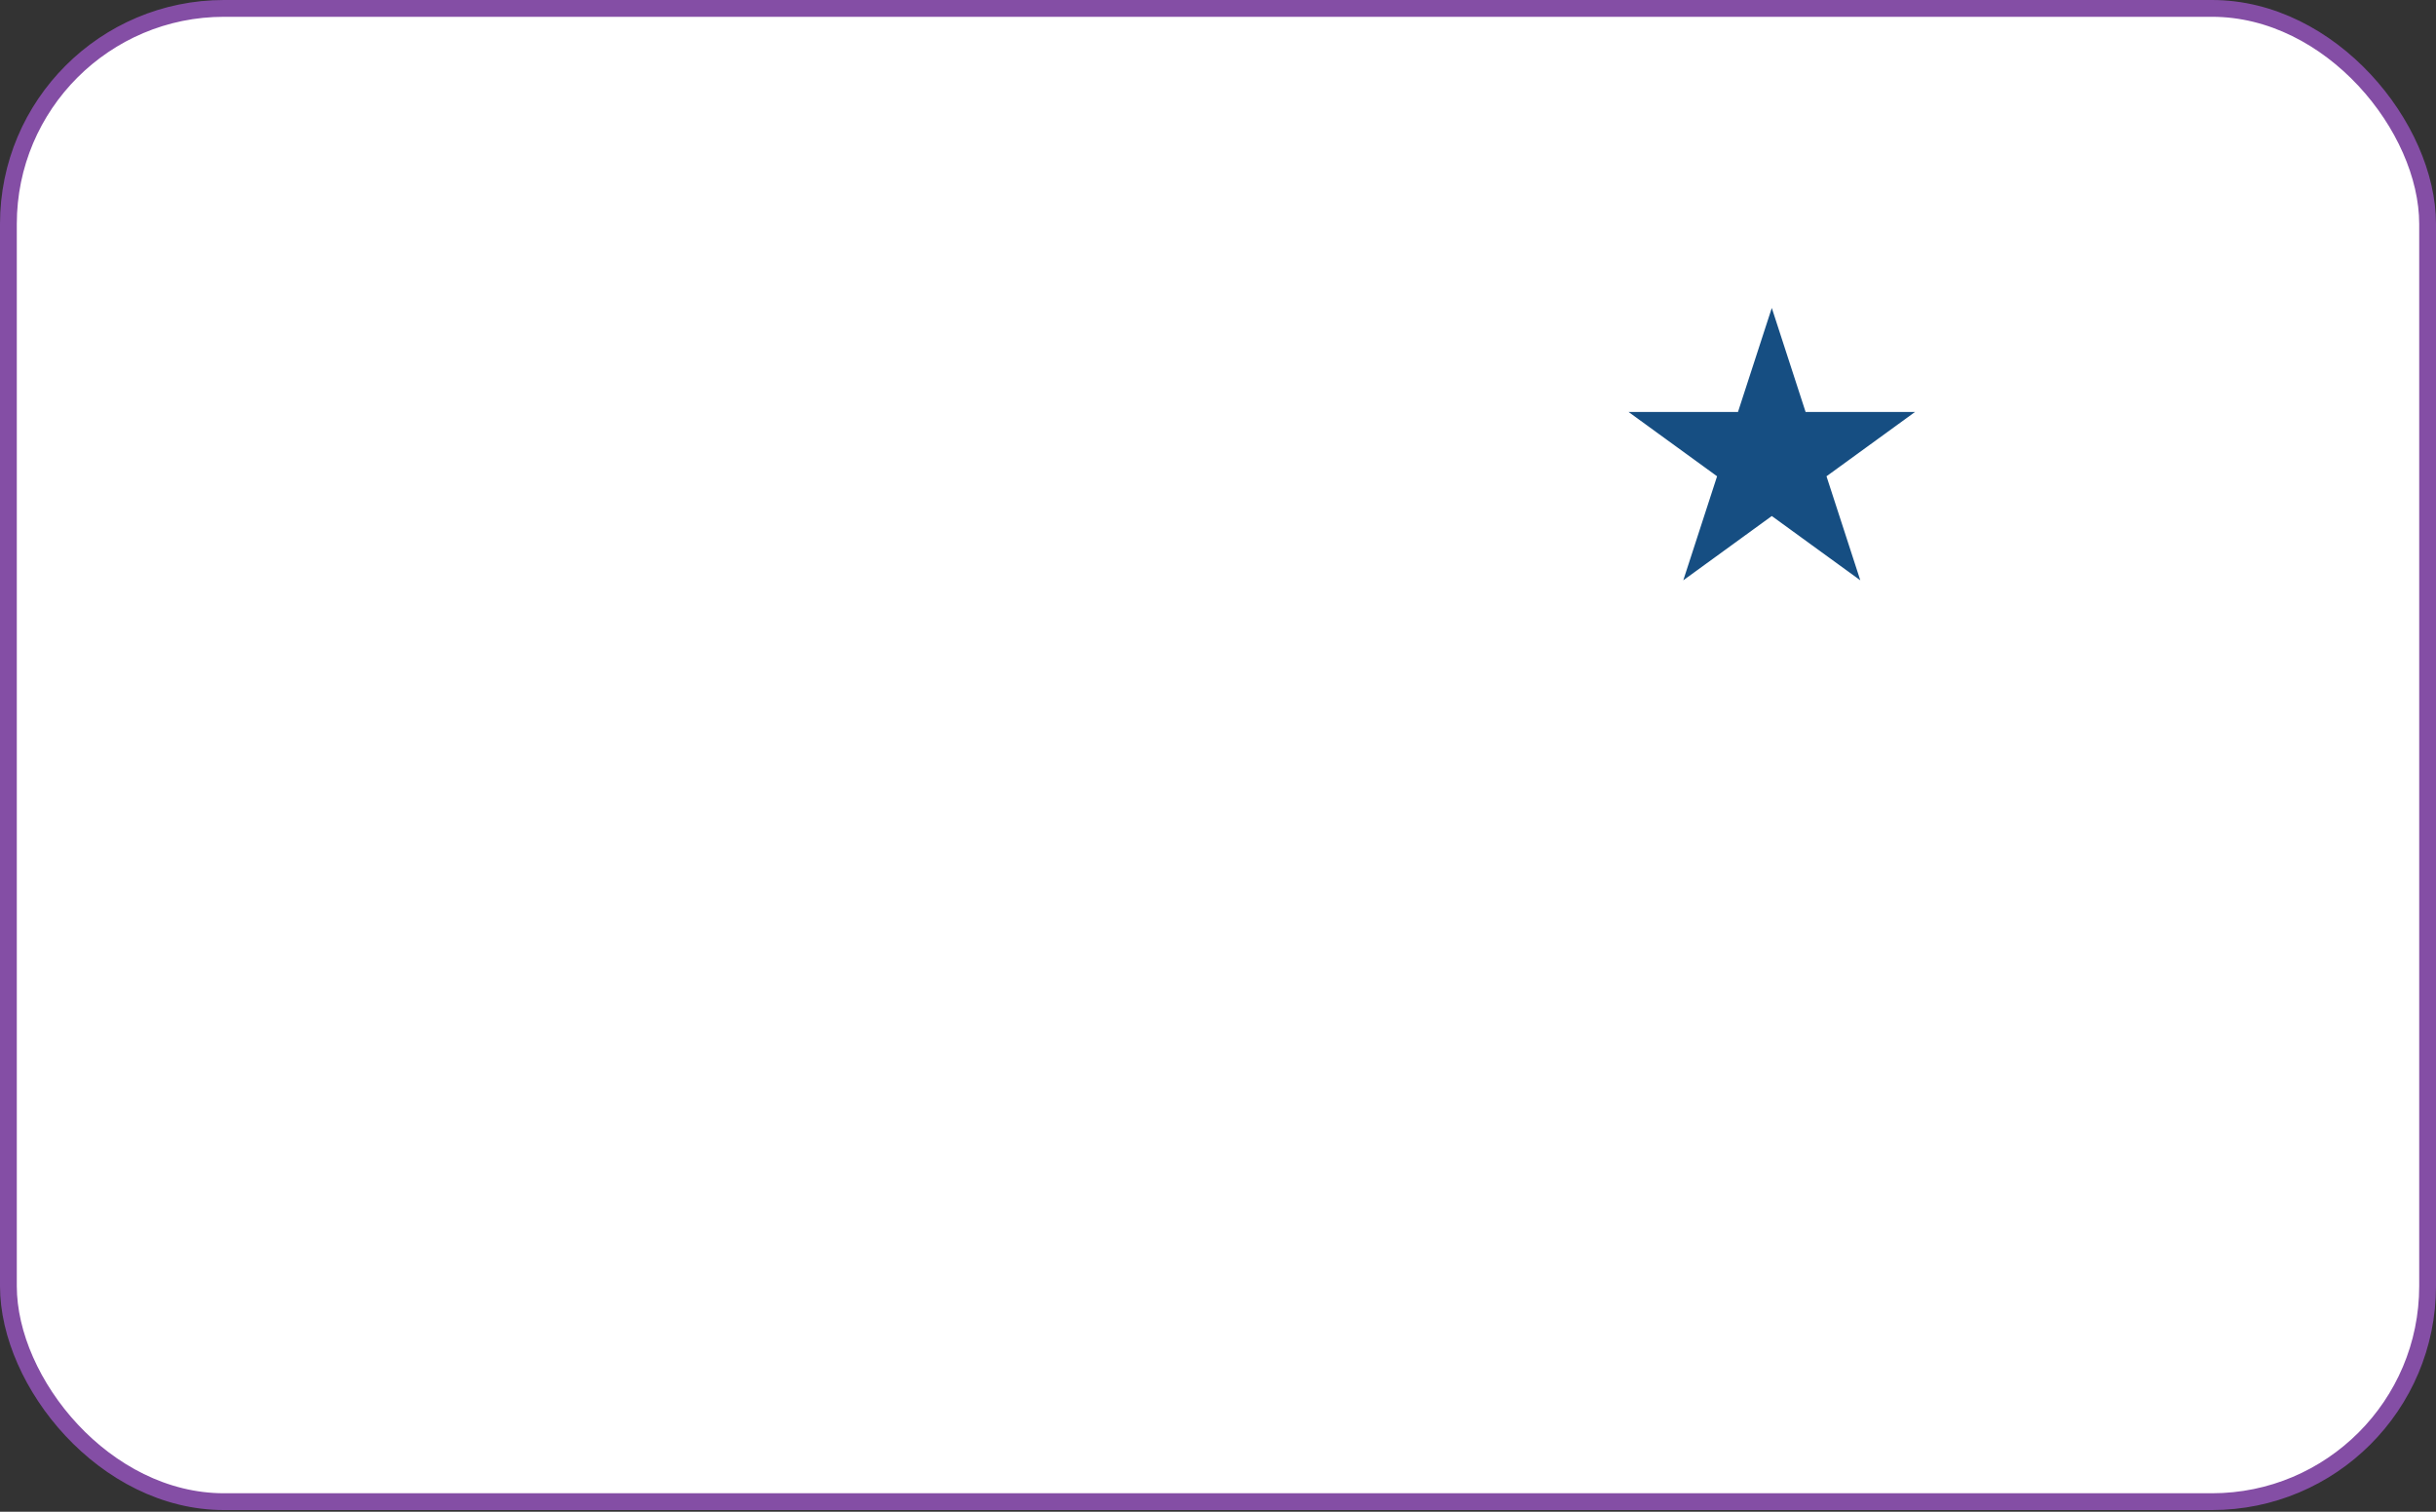 <?xml version="1.0" encoding="UTF-8" standalone="no"?>
<svg width="870" height="540" viewBox="0 0 870 540" fill="none" xmlns="http://www.w3.org/2000/svg">
<rect x="0" y="0" width="870" height="540" fill="#333333" stroke="none"/>
<rect x="3" y="3" width="864" height="533.4" rx="77" fill="white" stroke="#844EA5" stroke-width="6"/>
<path d="M632.782 110L644.857 147.162H683.931L652.319 170.13L664.394 207.292L632.782 184.325L601.17 207.292L613.244 170.13L581.632 147.162H620.707L632.782 110Z" fill="#164E82"/>
</svg>

